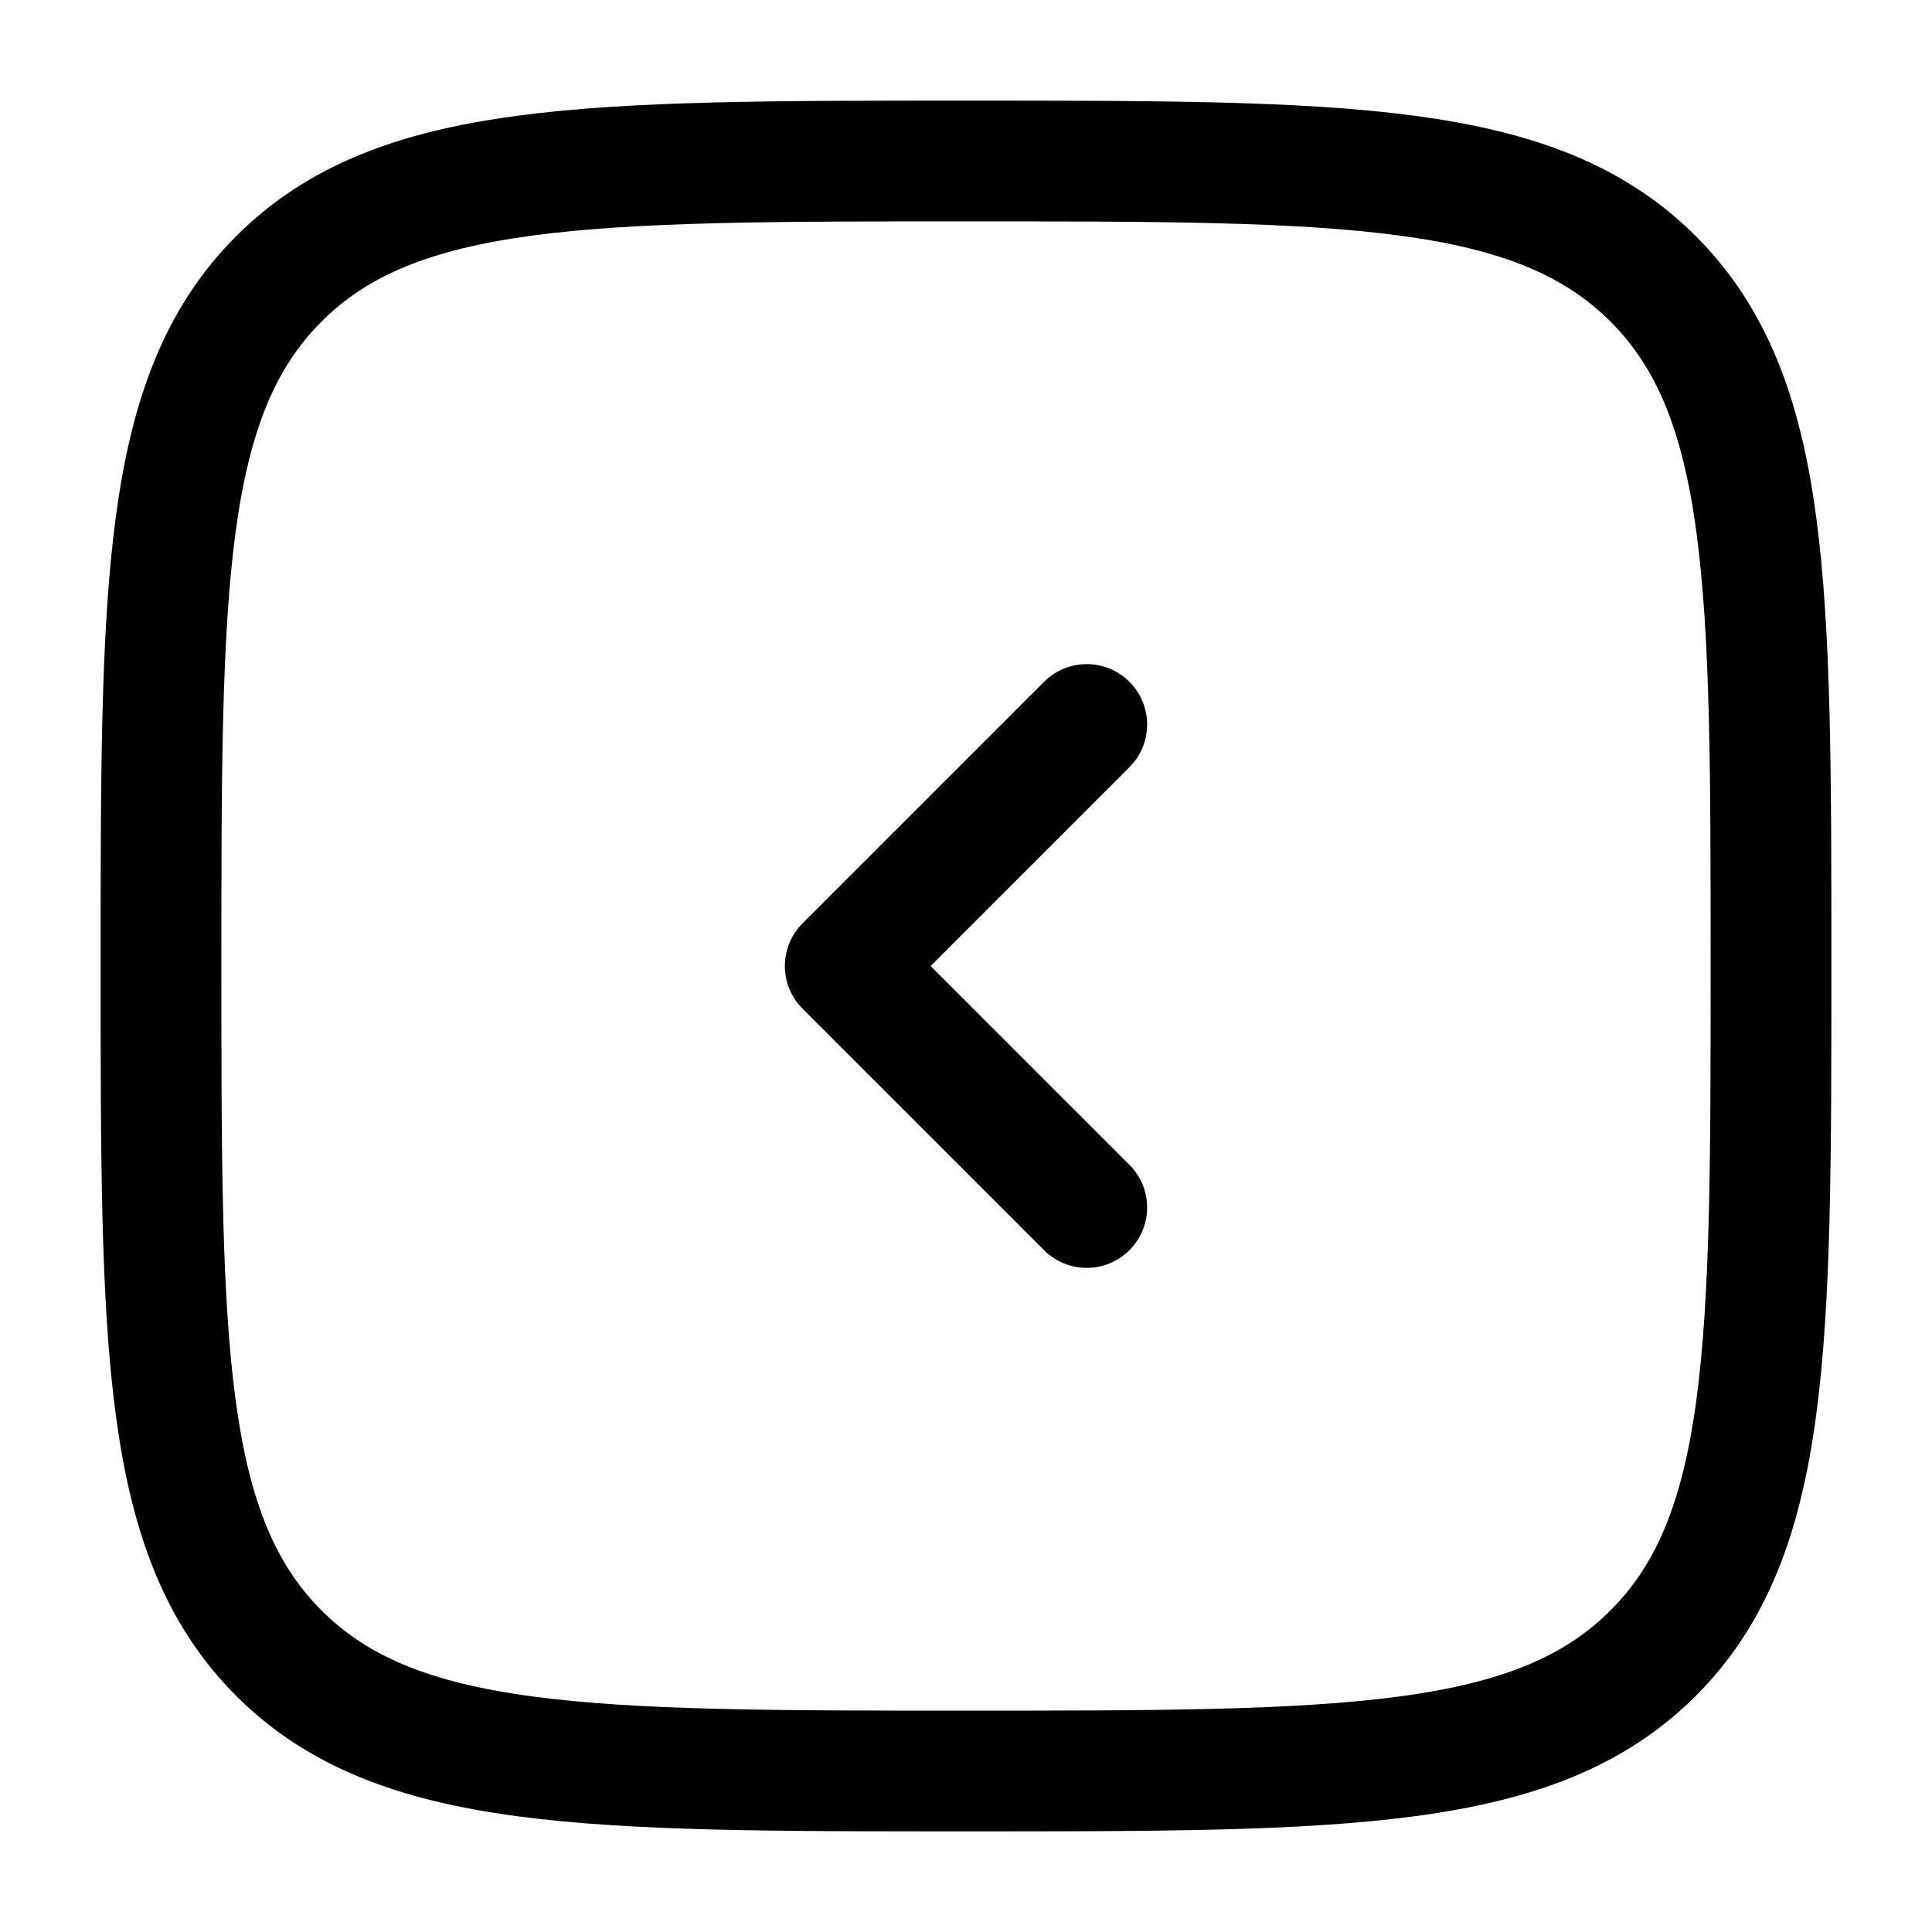 <svg viewBox="0 0 24 24" fill="none" xmlns="http://www.w3.org/2000/svg" id="Square-Alt-Arrow-Left--Streamline-Solar-Ar" height="24" width="24">
  <desc>
    Square Alt Arrow Left Streamline Icon: https://streamlinehq.com
  </desc>
  <path d="m13.5 9 -3 3 3 3" stroke="#000000" stroke-linecap="round" stroke-linejoin="round" stroke-width="1.5"></path>
  <path d="M2 12c0 -4.714 0 -7.071 1.464 -8.536C4.929 2 7.286 2 12 2c4.714 0 7.071 0 8.536 1.464C22 4.929 22 7.286 22 12c0 4.714 0 7.071 -1.464 8.536C19.071 22 16.714 22 12 22c-4.714 0 -7.071 0 -8.536 -1.464C2 19.071 2 16.714 2 12Z" stroke="#000000" stroke-width="1.5"></path>
</svg>